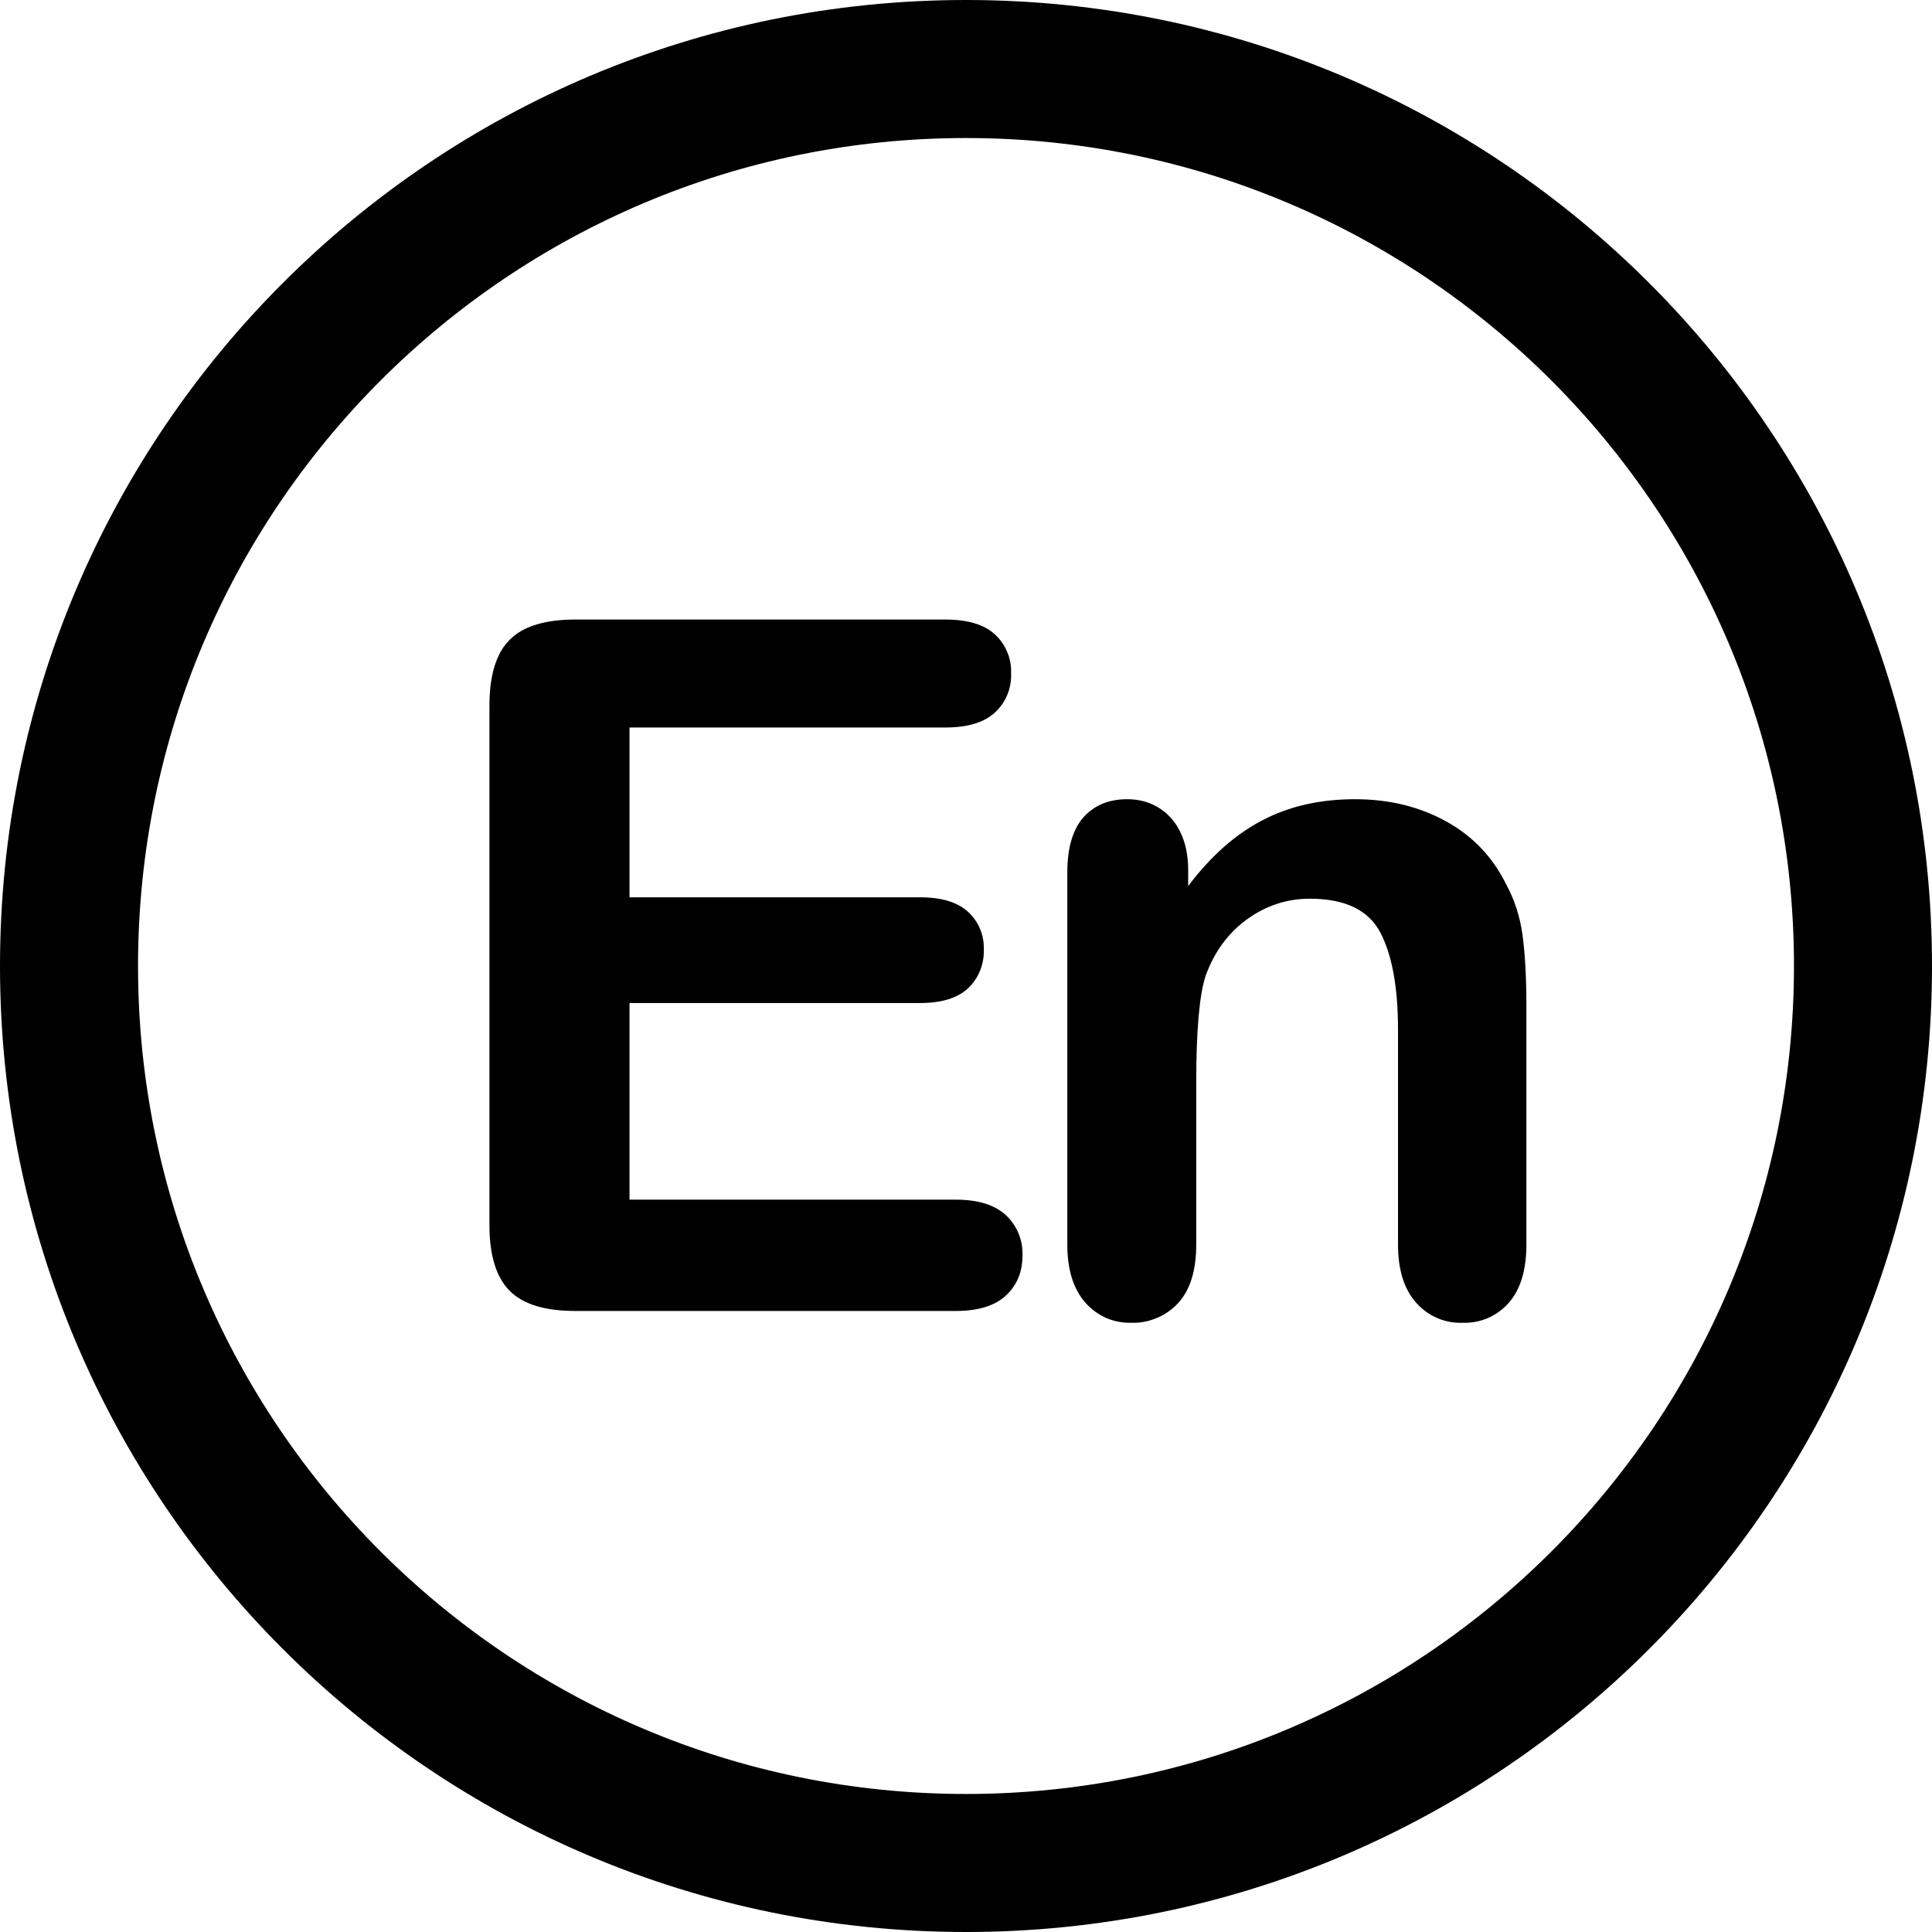 <svg
      width='18'
      height='18'
      viewBox='0 0 18 18'
      fill='none'
      xmlns='http://www.w3.org/2000/svg'
    >
      <path
        d='M9 18C4.029 18 0 13.971 0 9C0 4.029 4.029 0 9 0C13.971 0 18 4.029 18 9C18 13.971 13.971 18 9 18ZM9 16.714C13.26 16.714 16.714 13.26 16.714 9C16.714 4.74 13.26 1.286 9 1.286C4.74 1.286 1.286 4.74 1.286 9C1.286 13.26 4.74 16.714 9 16.714ZM11.07 8.11V8.255C11.28 7.977 11.511 7.772 11.762 7.642C12.012 7.511 12.3 7.446 12.625 7.446C12.941 7.446 13.224 7.515 13.474 7.653C13.722 7.79 13.908 7.986 14.032 8.238C14.111 8.383 14.162 8.542 14.185 8.712C14.208 8.882 14.221 9.098 14.221 9.362V11.595C14.221 11.835 14.165 12.016 14.055 12.14C14.002 12.2 13.936 12.248 13.862 12.28C13.788 12.312 13.708 12.327 13.627 12.324C13.545 12.327 13.464 12.312 13.388 12.279C13.313 12.246 13.246 12.197 13.192 12.135C13.081 12.009 13.025 11.829 13.025 11.595V9.595C13.025 9.2 12.97 8.897 12.86 8.688C12.75 8.478 12.531 8.373 12.203 8.373C11.989 8.373 11.794 8.438 11.618 8.565C11.443 8.692 11.314 8.867 11.233 9.09C11.174 9.269 11.145 9.602 11.145 10.092V11.595C11.145 11.838 11.088 12.02 10.975 12.142C10.919 12.202 10.852 12.249 10.776 12.28C10.701 12.312 10.619 12.327 10.538 12.324C10.457 12.326 10.377 12.31 10.303 12.278C10.23 12.245 10.164 12.196 10.111 12.135C10 12.009 9.944 11.829 9.944 11.595V8.128C9.944 7.899 9.995 7.728 10.094 7.615C10.194 7.503 10.33 7.446 10.502 7.446C10.608 7.446 10.704 7.471 10.788 7.521C10.877 7.574 10.948 7.652 10.993 7.745C11.044 7.845 11.07 7.966 11.07 8.11ZM8.805 6.778H5.865V8.36H8.572C8.772 8.36 8.92 8.405 9.019 8.495C9.067 8.539 9.106 8.594 9.131 8.655C9.157 8.716 9.168 8.782 9.166 8.848C9.168 8.915 9.156 8.981 9.131 9.043C9.106 9.105 9.069 9.16 9.021 9.206C8.924 9.298 8.774 9.345 8.572 9.345H5.865V11.177H8.906C9.112 11.177 9.266 11.225 9.37 11.32C9.422 11.368 9.463 11.427 9.49 11.493C9.517 11.559 9.529 11.629 9.526 11.7C9.526 11.852 9.474 11.976 9.37 12.072C9.266 12.167 9.112 12.214 8.906 12.214H5.36C5.076 12.214 4.872 12.151 4.747 12.025C4.623 11.899 4.56 11.695 4.56 11.415V6.572C4.56 6.384 4.588 6.231 4.644 6.112C4.696 5.997 4.789 5.905 4.905 5.853C5.024 5.799 5.175 5.772 5.36 5.772H8.806C9.014 5.772 9.168 5.818 9.269 5.91C9.319 5.956 9.358 6.012 9.384 6.075C9.411 6.138 9.423 6.205 9.42 6.273C9.423 6.341 9.411 6.41 9.385 6.473C9.359 6.536 9.319 6.593 9.269 6.639C9.168 6.732 9.014 6.778 8.806 6.778H8.805Z'
        fill='currentColor'
      />
    </svg>